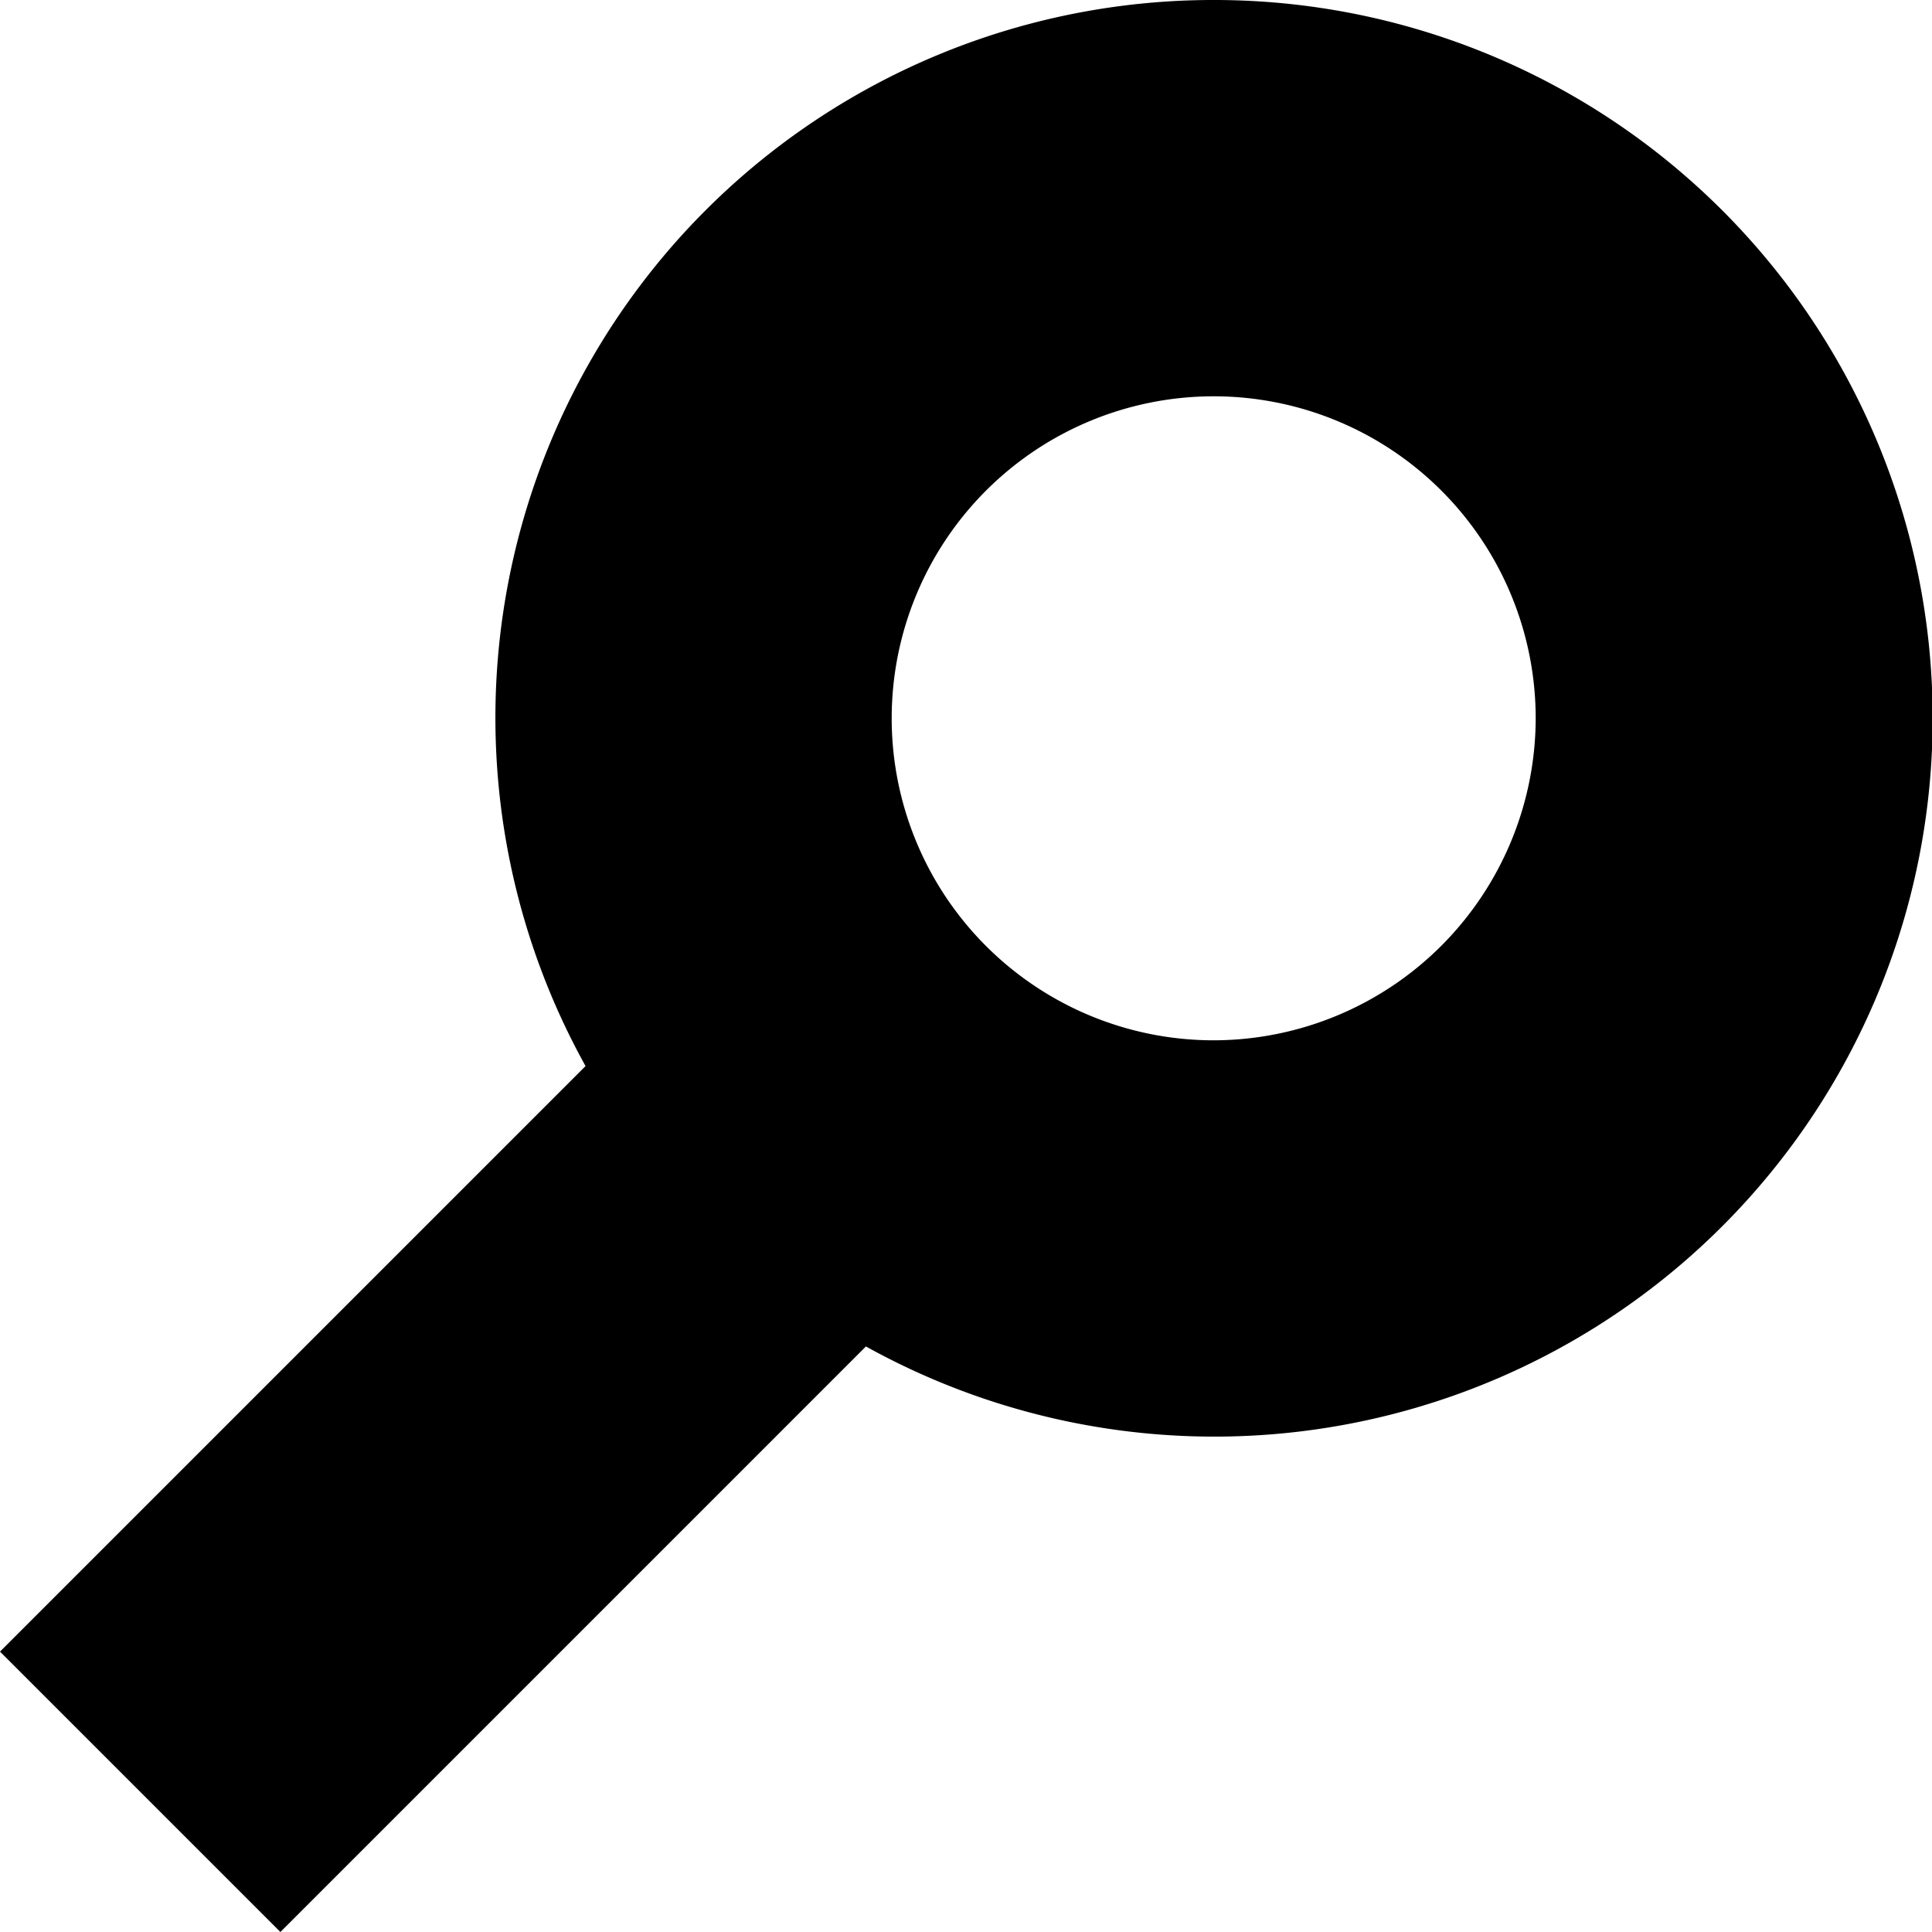 <svg xmlns="http://www.w3.org/2000/svg" viewBox="0 0 39 39" width="39" height="39">
  <path d="M24.5 0a14.49 14.49 0 0 0-12.68 21.52L0 33.34 5.66 39l11.82-11.82A14.5 14.5 0 1 0 24.5 0zm0 21a6.5 6.5 0 1 1 6.5-6.5 6.51 6.51 0 0 1-6.5 6.5z"/>
</svg>
